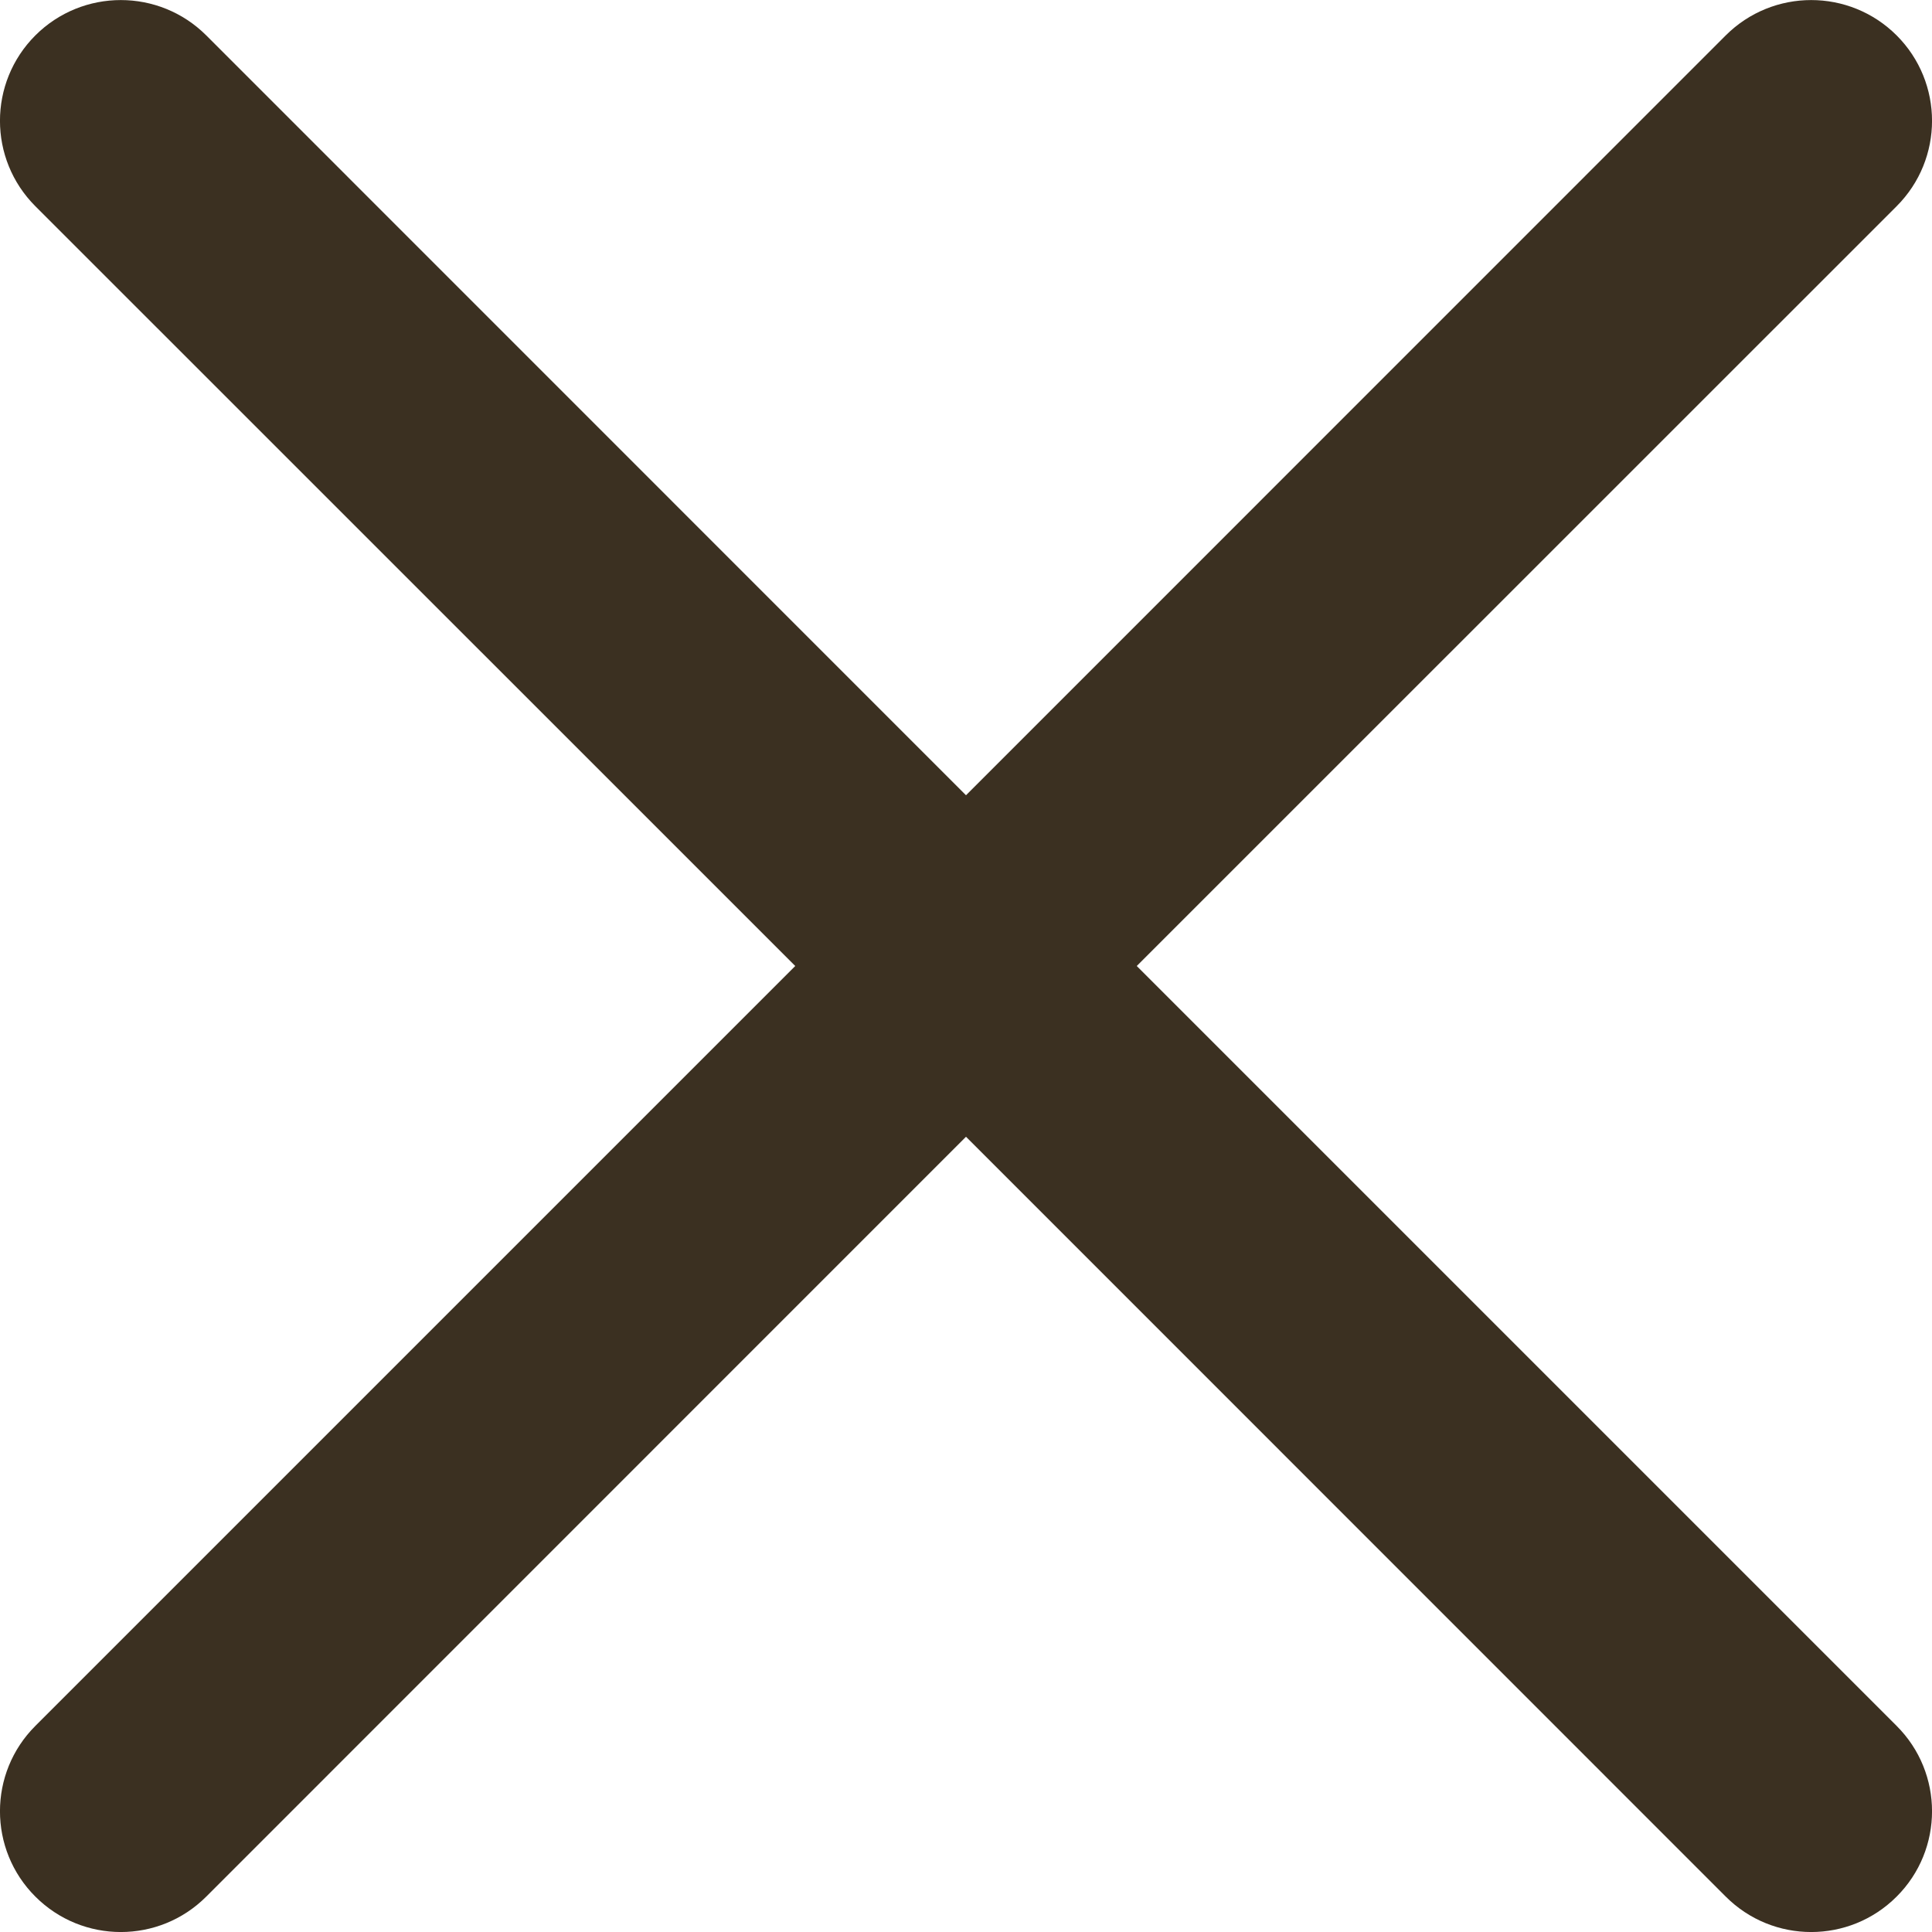 <svg width="16" height="16" viewBox="0 0 16 16" fill="none" xmlns="http://www.w3.org/2000/svg">
<g clip-path="url(#clip0_439_681)">
<path d="M9.414 8L15.707 1.708C16.098 1.317 16.098 0.684 15.707 0.293C15.316 -0.097 14.683 -0.097 14.292 0.293L8 6.586L1.708 0.293C1.317 -0.097 0.684 -0.097 0.293 0.293C-0.098 0.684 -0.098 1.317 0.293 1.708L6.586 8L0.293 14.293C-0.098 14.683 -0.098 15.317 0.293 15.707C0.684 16.098 1.317 16.098 1.708 15.707L8 9.414L14.292 15.707C14.683 16.098 15.316 16.098 15.707 15.707C16.098 15.317 16.098 14.683 15.707 14.293L9.414 8Z" fill="#3B3021"/>
</g>
<defs>
<clipPath id="clip0_439_681">
<rect width="16" height="16" fill="white"/>
</clipPath>
</defs>
</svg>
